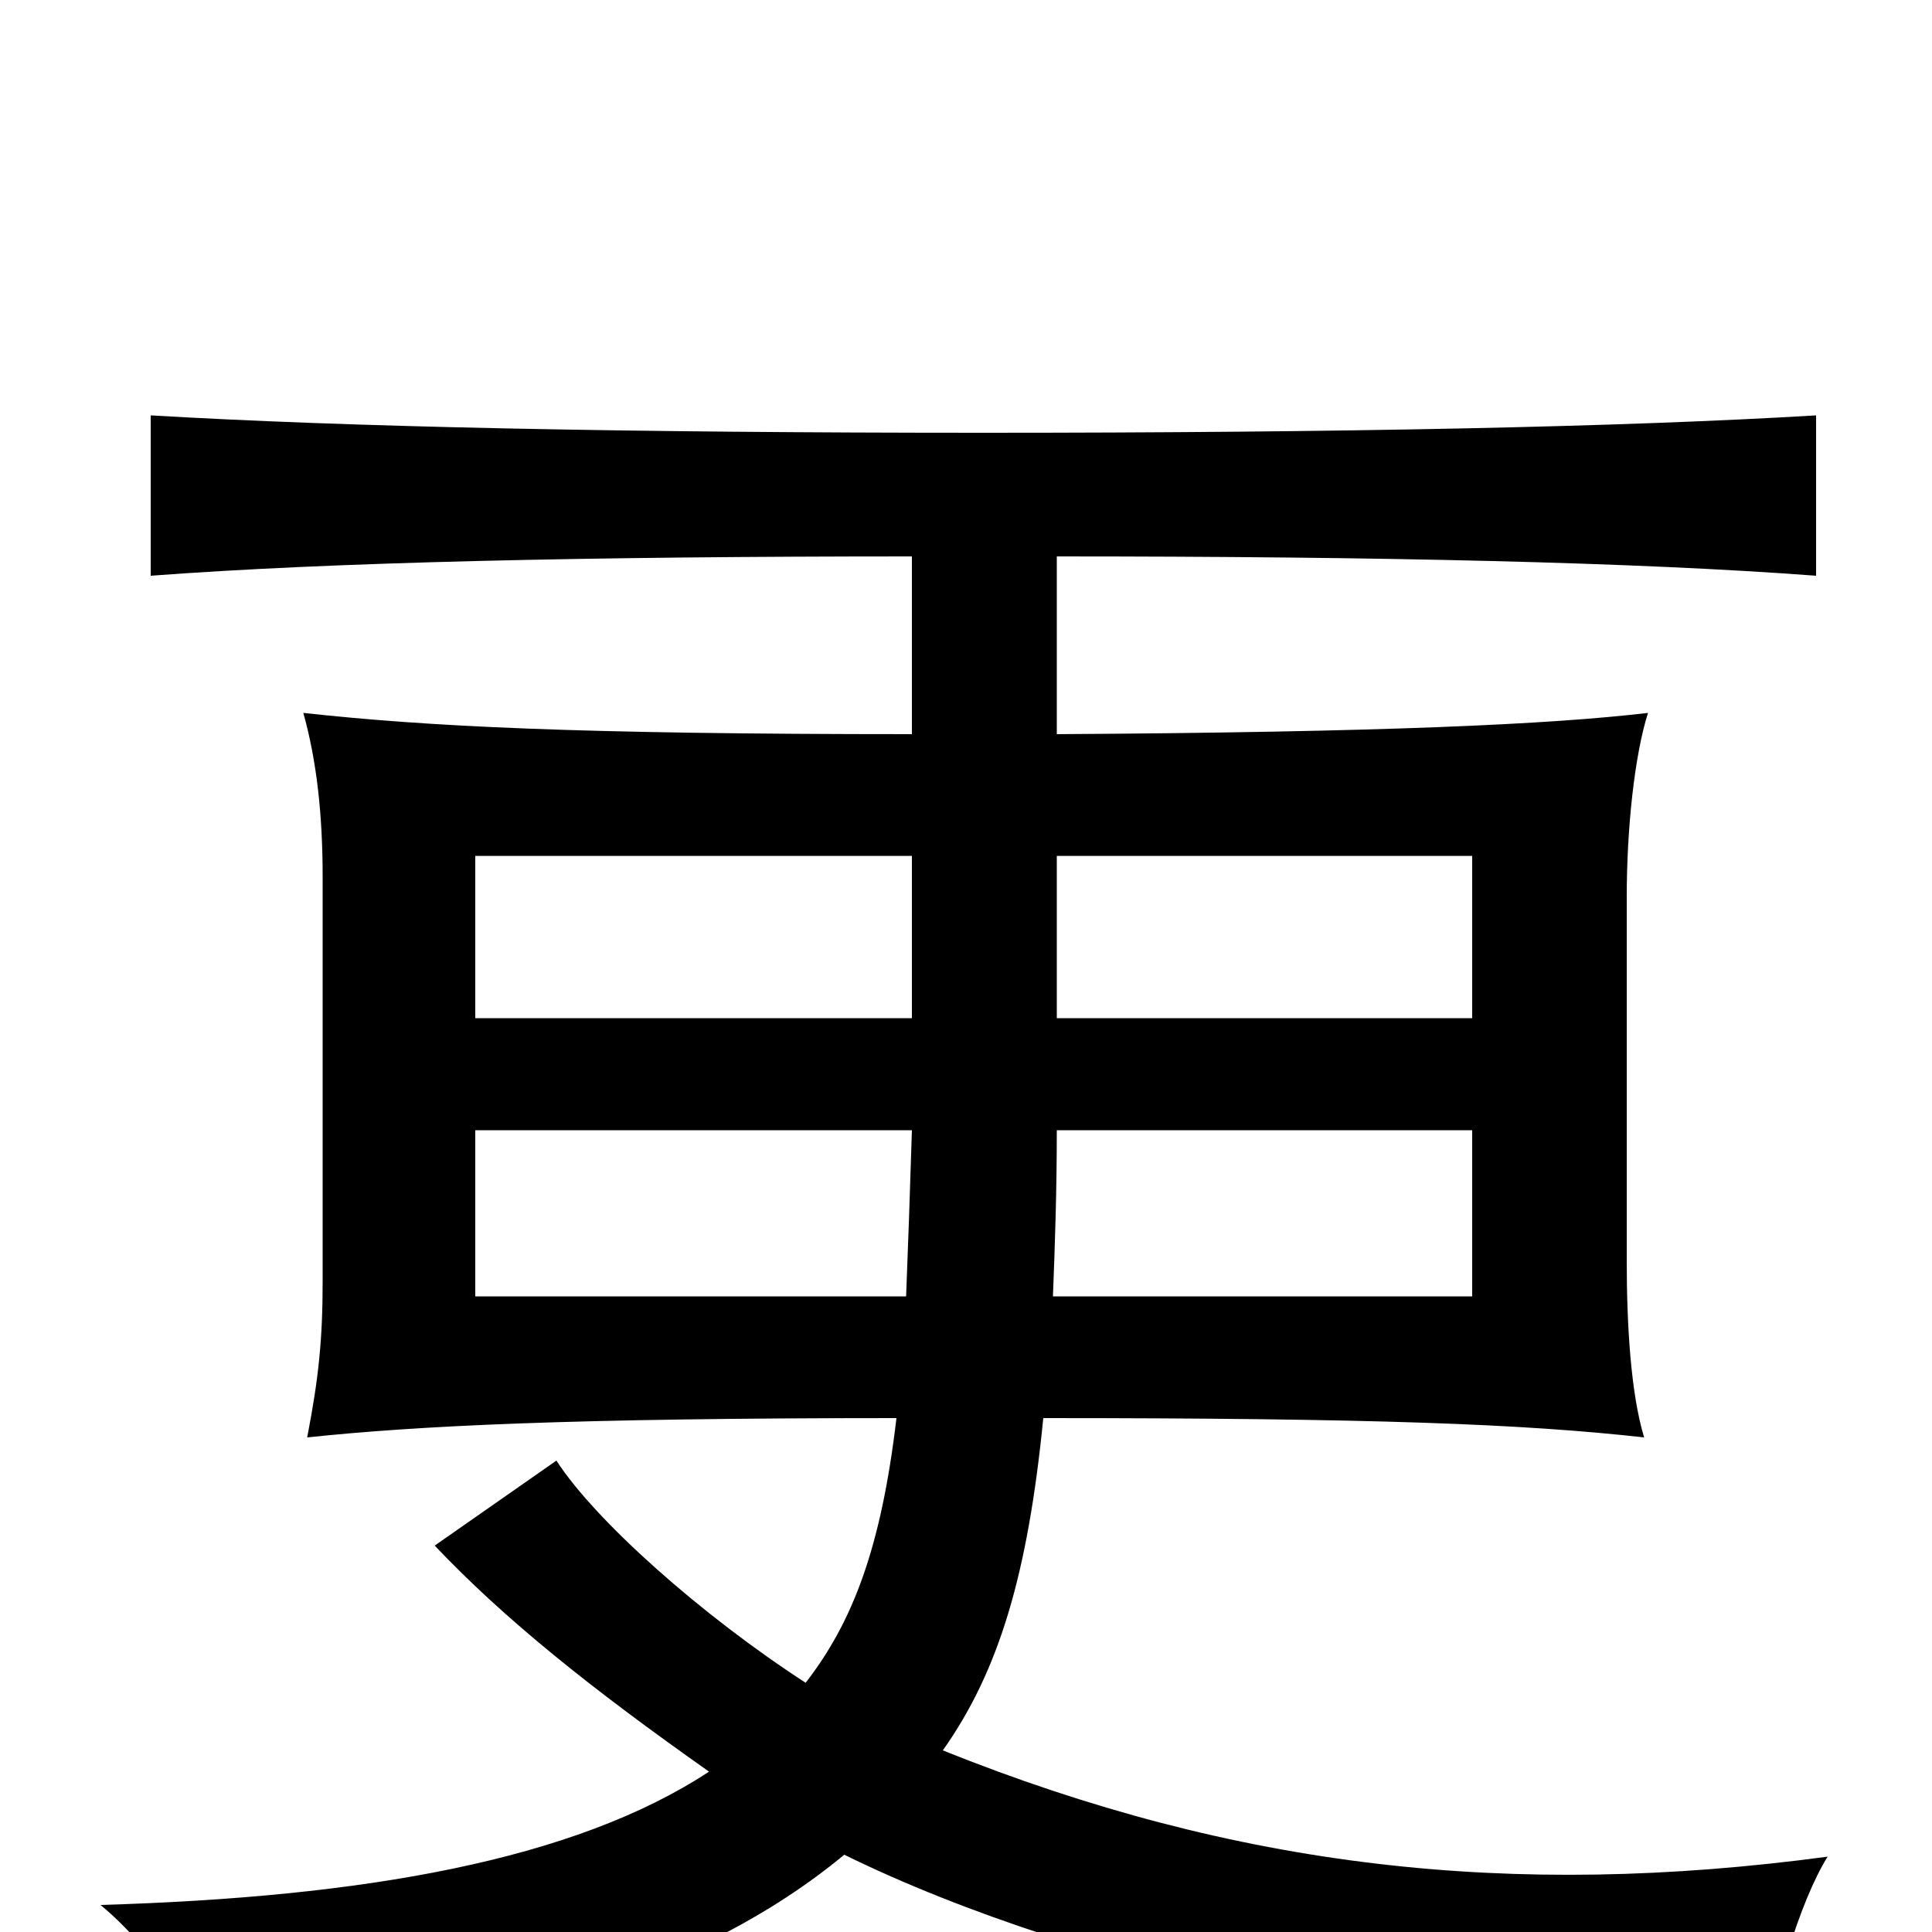 <svg xmlns="http://www.w3.org/2000/svg" viewBox="0 -1000 1000 1000">
	<path fill="#000000" d="M547 -415H762V-329H545C546 -355 547 -383 547 -415ZM469 -329H246V-415H472C471 -383 470 -354 469 -329ZM472 -473H246V-557H472ZM547 -557H762V-473H547ZM472 -712V-620C298 -620 221 -624 157 -631C164 -606 167 -578 167 -546V-337C167 -307 165 -287 159 -256C216 -262 295 -266 464 -266C456 -198 441 -160 417 -129C363 -164 308 -213 288 -244L225 -200C261 -162 306 -126 367 -83C297 -37 188 -18 52 -14C80 9 102 45 112 77C259 50 362 22 437 -40C561 21 758 63 916 64C915 37 932 -17 946 -39C782 -17 640 -33 488 -94C517 -135 532 -185 540 -266C711 -266 788 -263 851 -256C844 -279 842 -315 842 -347V-536C842 -571 846 -609 853 -631C802 -625 715 -621 547 -620V-712C715 -712 847 -709 940 -702V-785C840 -779 695 -776 509 -776C323 -776 180 -779 78 -785V-702C171 -709 304 -712 472 -712Z"/>
</svg>